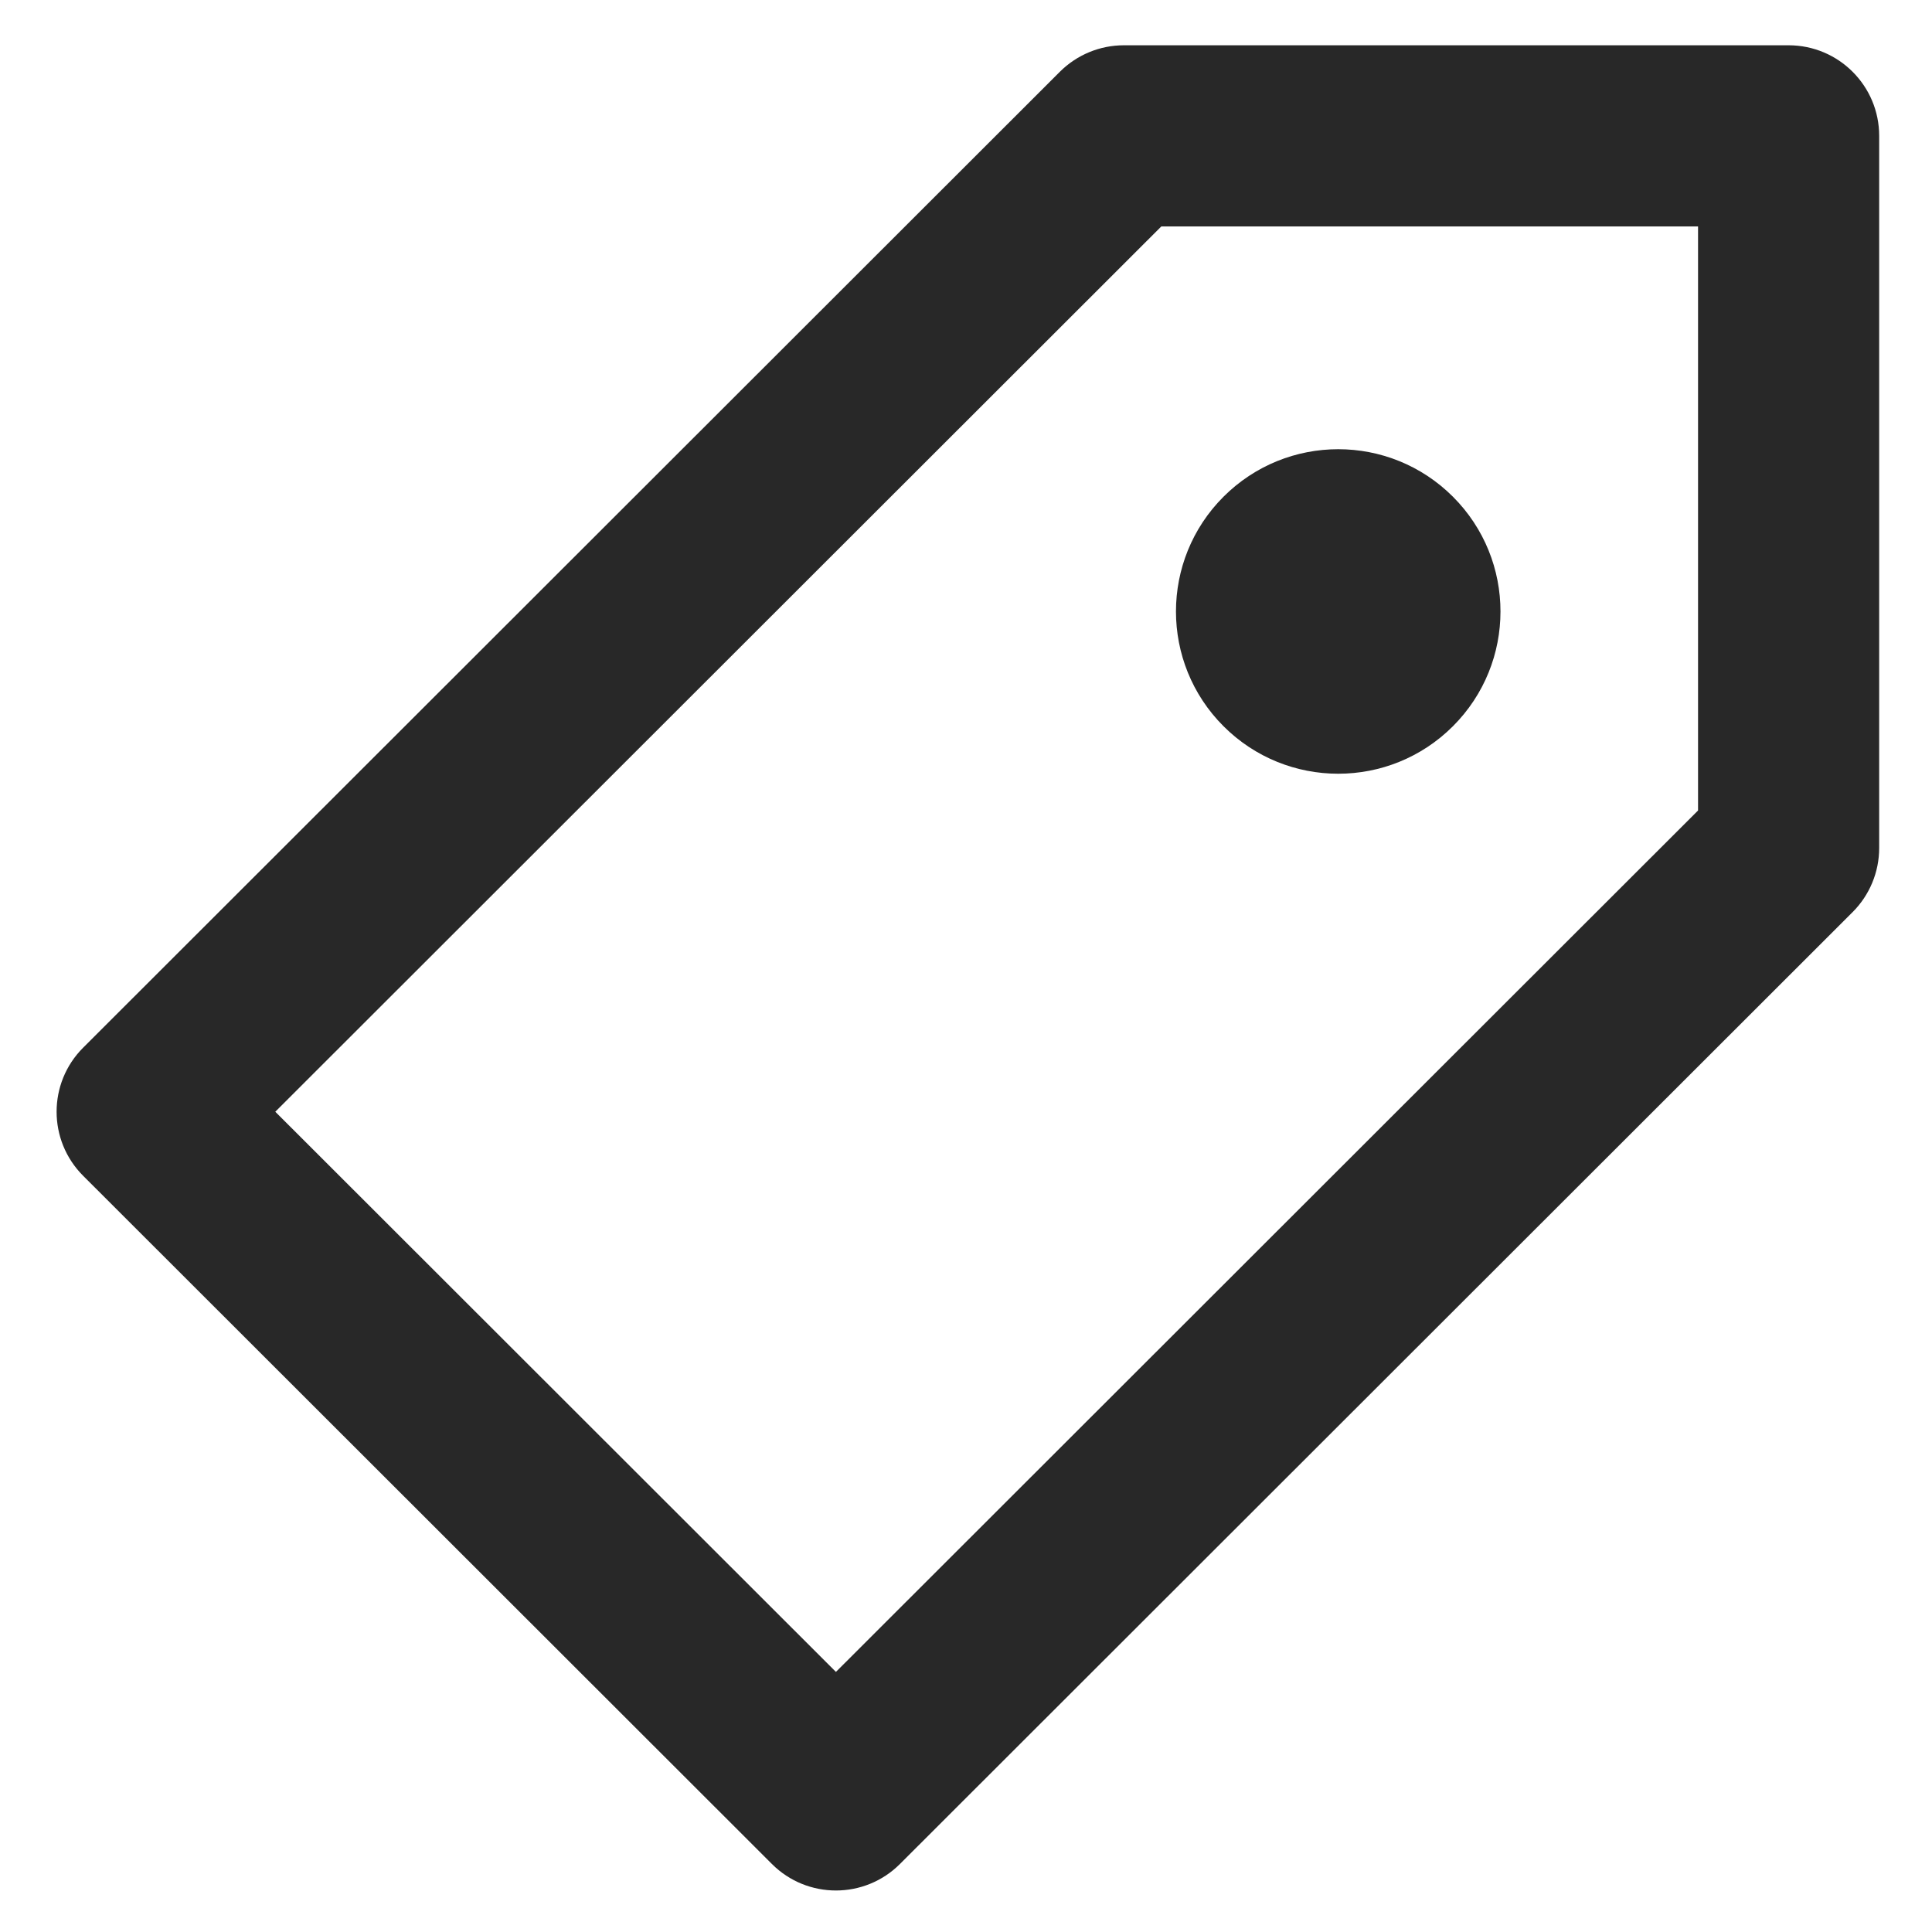 <?xml version="1.0" encoding="UTF-8"?>
<svg width="512px" height="512px" viewBox="0 0 512 512" version="1.1" xmlns="http://www.w3.org/2000/svg" xmlns:xlink="http://www.w3.org/1999/xlink">
    <!-- Generator: Sketch 54.1 (76490) - https://sketchapp.com -->
    <title>tag</title>
    <desc>Created with Sketch.</desc>
    <g id="tag" stroke="none" stroke-width="1" fill="none" fill-rule="evenodd">
        <path d="M324.238,192.451 C307.445,175.659 307.445,148.433 324.238,131.64 C341.03,114.847 368.256,114.847 385.049,131.64 C401.841,148.433 401.841,175.659 385.049,192.451 C368.256,209.244 341.03,209.244 324.238,192.451 Z M498,224.738 C498,231.106 495.469,237.214 490.964,241.715 L238.493,493.978 C229.122,503.341 213.937,503.341 204.566,493.978 L22.036,311.599 C12.655,302.225 12.655,287.018 22.036,277.644 L280.872,19.022 C285.372,14.526 291.473,12 297.835,12 L474,12 C487.255,12 498,22.745 498,36 L498,224.738 Z M450,214.791 L450,60 L307.77,60 L72.955,294.621 L221.529,443.073 L450,214.791 Z" id="Combined-Shape" fill="#282828"></path>
    </g>
</svg>
